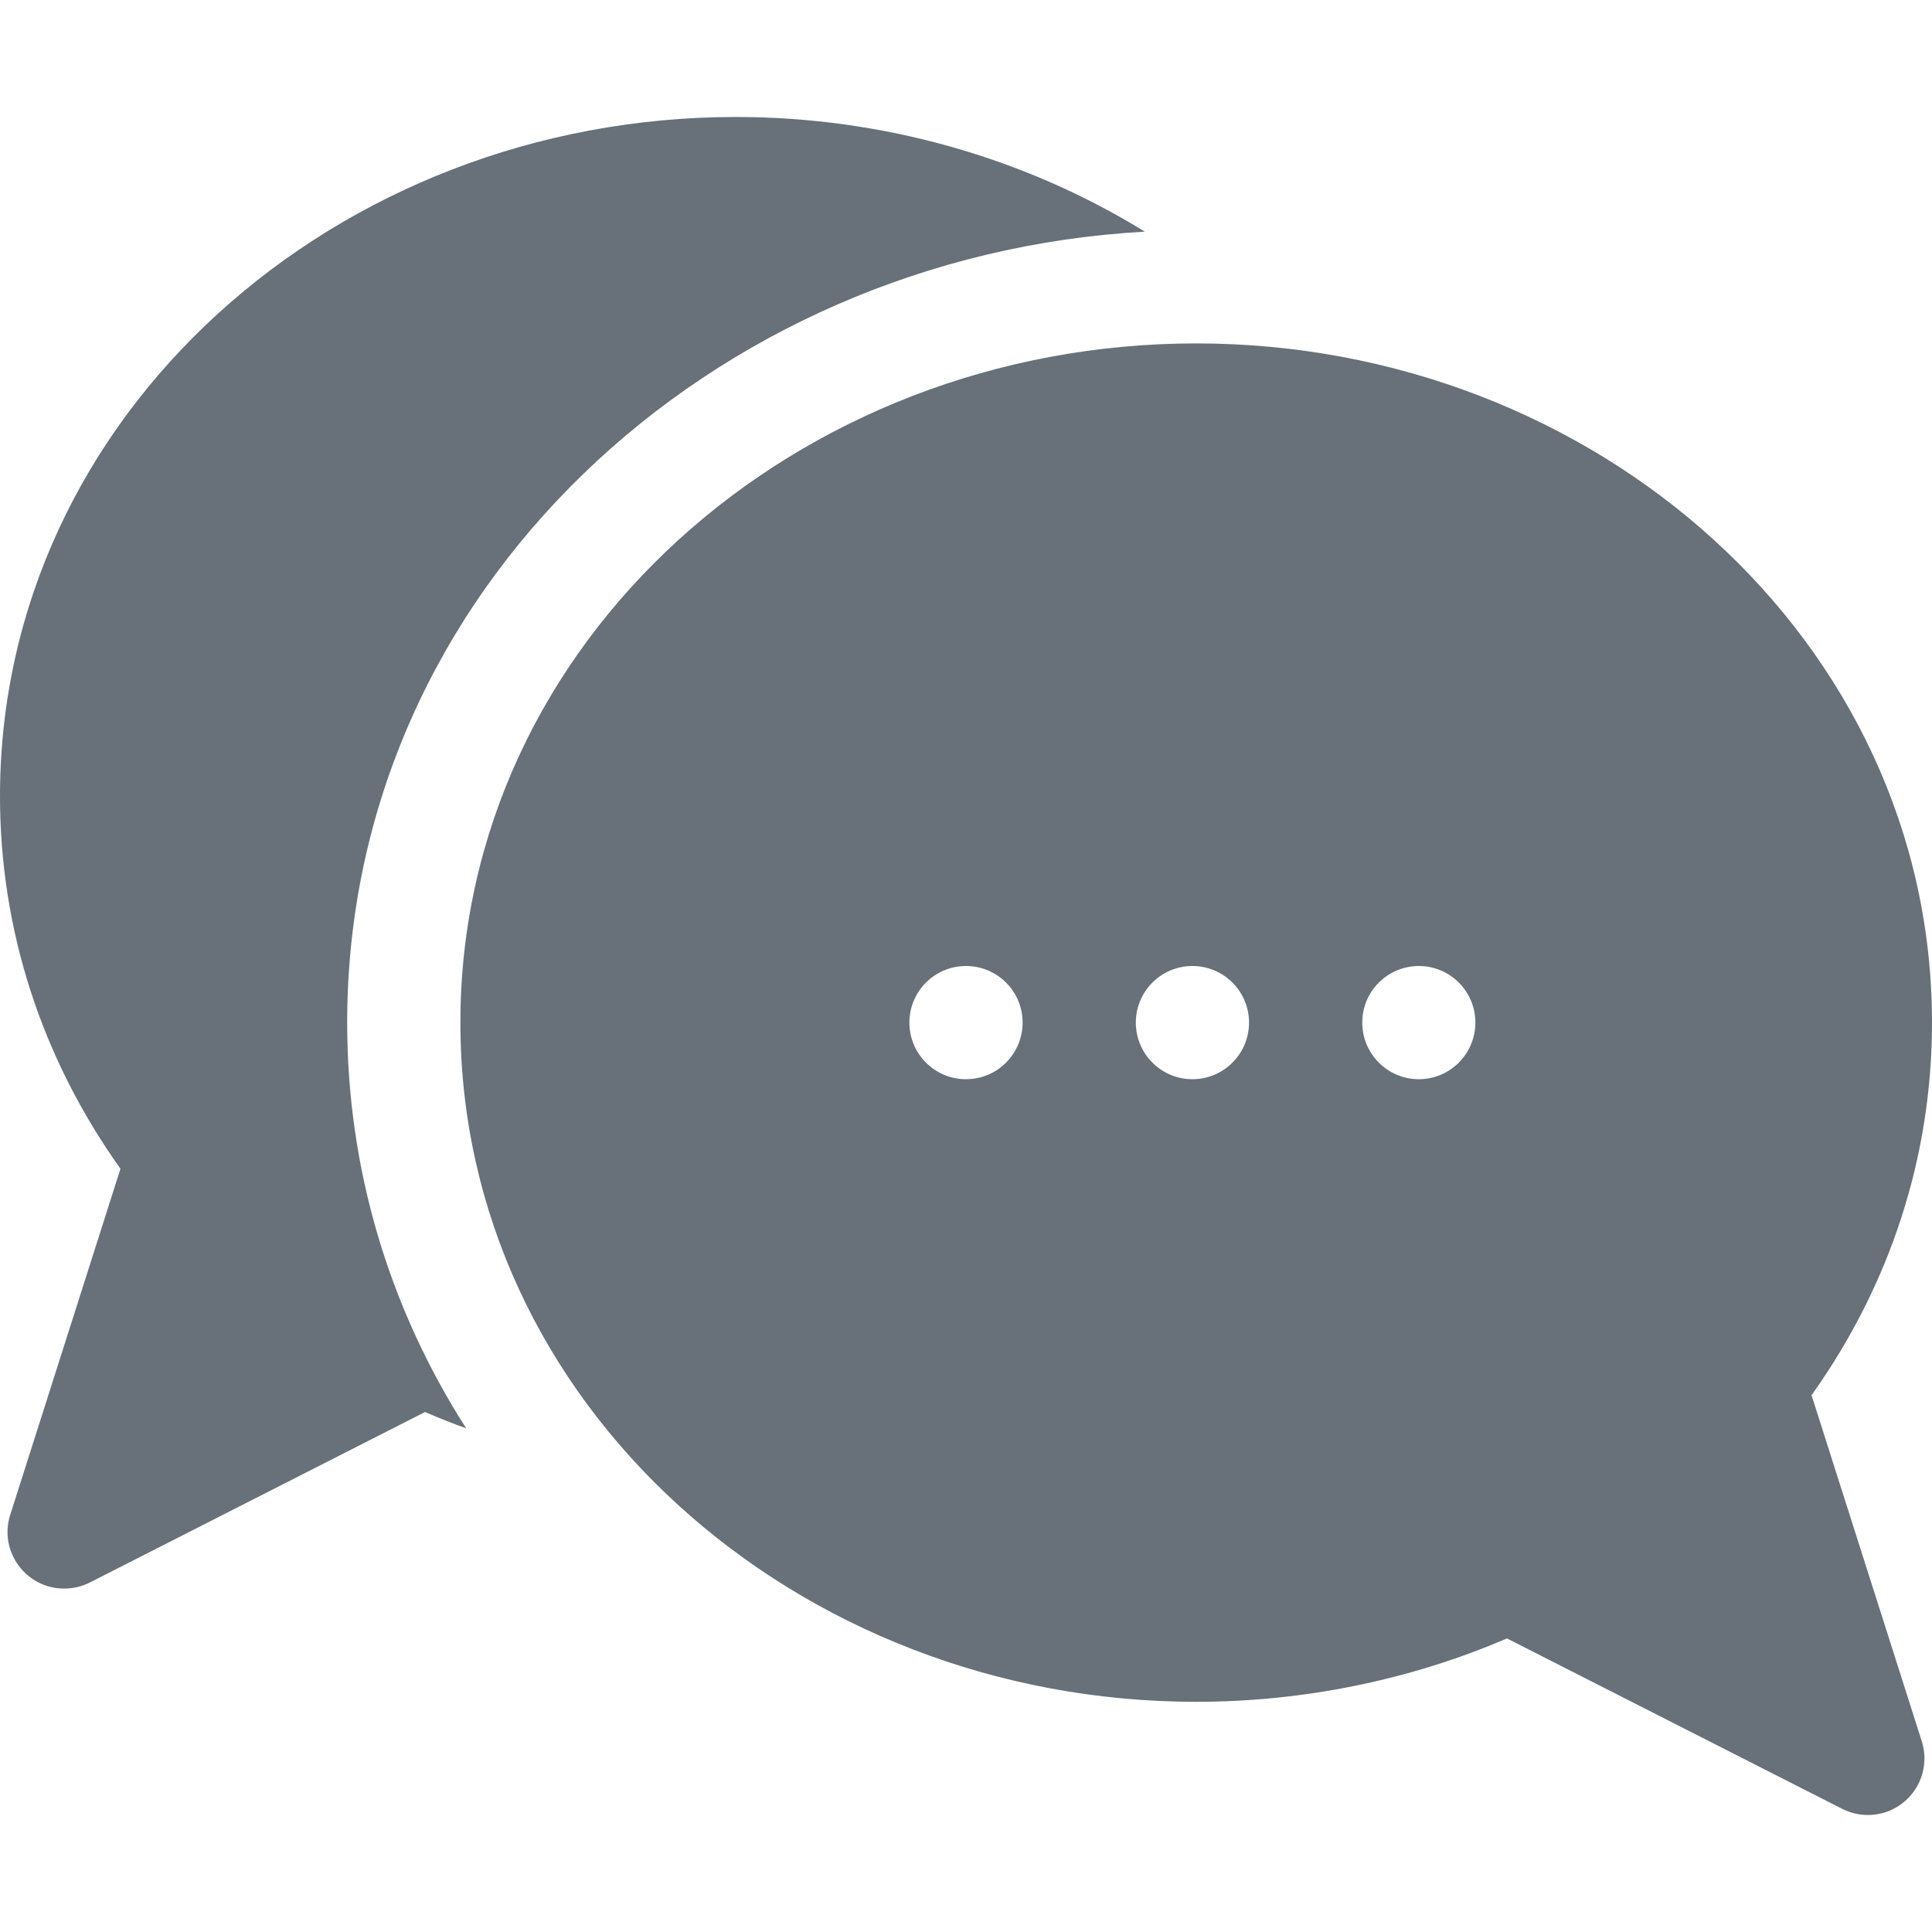 <svg width="20" height="20" viewBox="0 0 20 20" fill="none" xmlns="http://www.w3.org/2000/svg">
<path d="M11.851 2.398C10.609 1.632 9.137 1.211 7.617 1.211C3.479 1.211 0 4.294 0 8.242C0 9.626 0.43 10.953 1.247 12.099L0.106 15.681C-0.015 16.06 0.269 16.445 0.664 16.445C0.755 16.445 0.846 16.424 0.93 16.382L4.4 14.617C4.54 14.678 4.682 14.734 4.826 14.786C4.023 13.532 3.594 12.093 3.594 10.586C3.594 6.098 7.37 2.647 11.851 2.398Z" fill="#687079"/>
<path d="M18.753 14.443C19.57 13.297 20 11.97 20 10.586C20 6.637 16.52 3.555 12.383 3.555C8.244 3.555 4.766 6.638 4.766 10.586C4.766 14.535 8.246 17.617 12.383 17.617C13.493 17.617 14.599 17.391 15.6 16.961L19.07 18.725C19.281 18.832 19.535 18.803 19.715 18.65C19.895 18.497 19.966 18.25 19.894 18.025L18.753 14.443ZM10 11.172C9.676 11.172 9.414 10.909 9.414 10.586C9.414 10.262 9.676 10 10 10C10.324 10 10.586 10.262 10.586 10.586C10.586 10.909 10.324 11.172 10 11.172ZM12.344 11.172C12.02 11.172 11.758 10.909 11.758 10.586C11.758 10.262 12.02 10 12.344 10C12.667 10 12.93 10.262 12.93 10.586C12.93 10.909 12.667 11.172 12.344 11.172ZM14.688 11.172C14.364 11.172 14.102 10.909 14.102 10.586C14.102 10.262 14.364 10 14.688 10C15.011 10 15.273 10.262 15.273 10.586C15.273 10.909 15.011 11.172 14.688 11.172Z" fill="#687079"/>
</svg>
